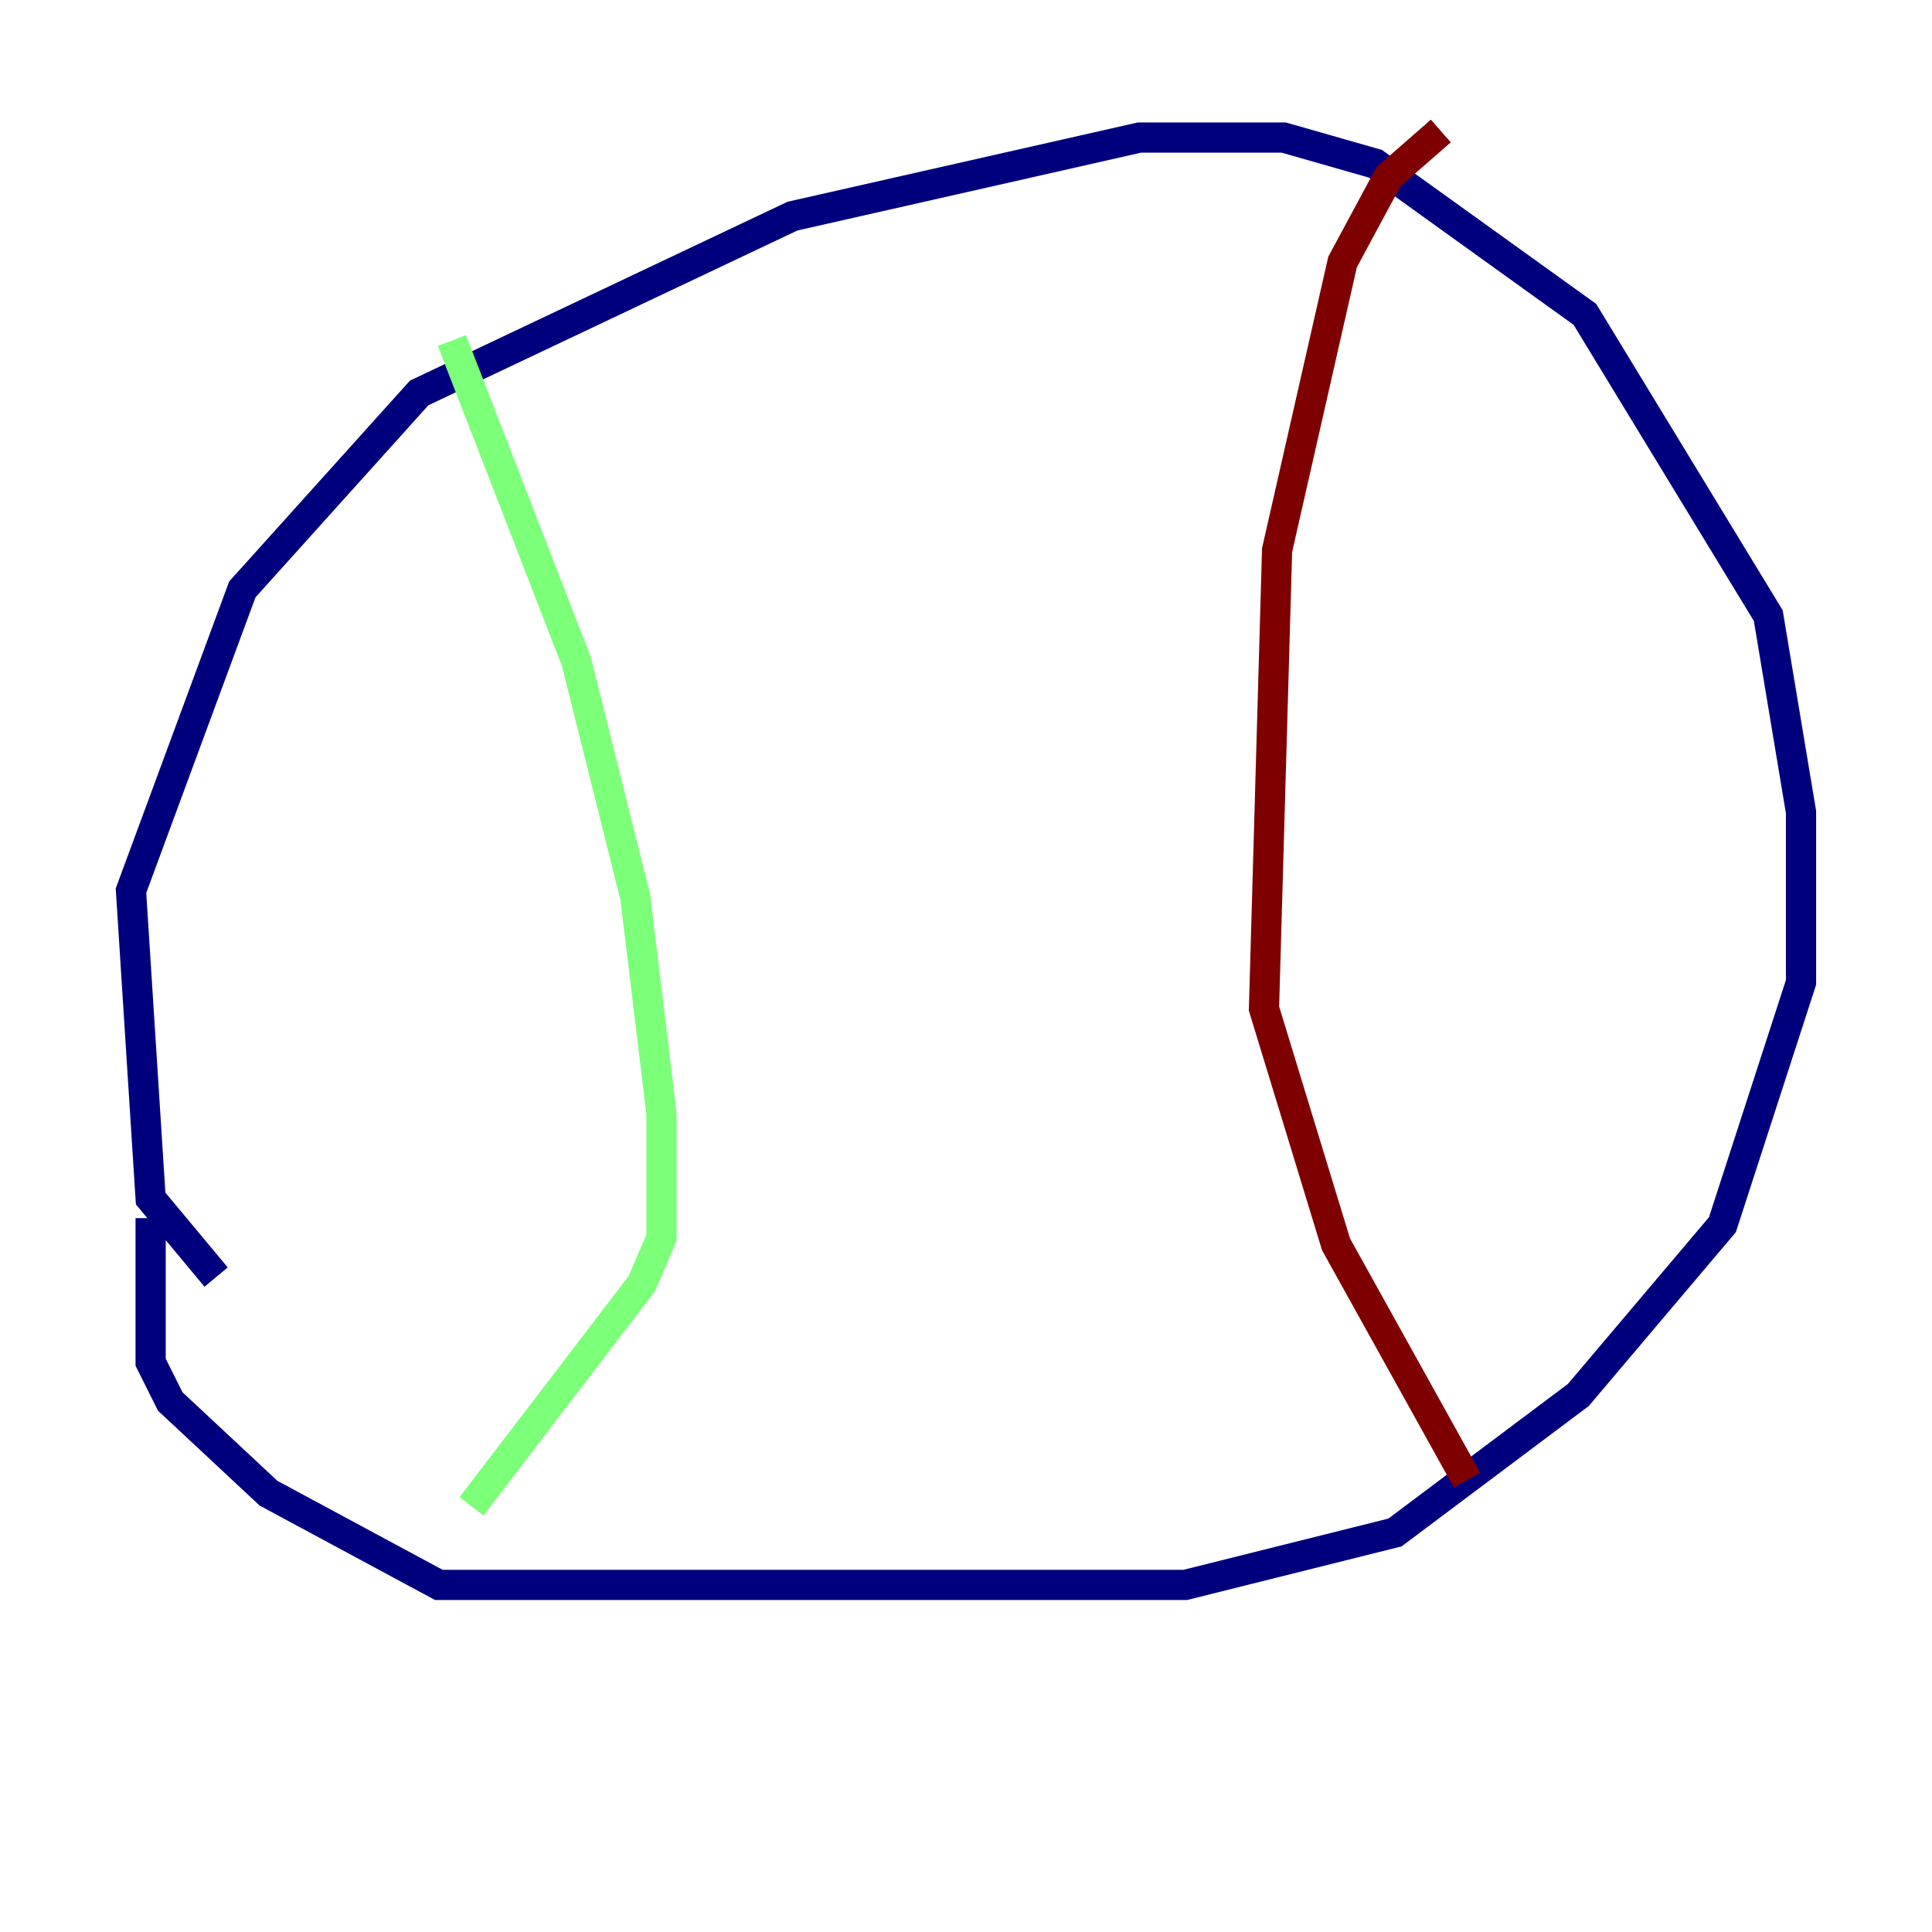 <?xml version="1.0" encoding="utf-8" ?>
<svg baseProfile="tiny" height="128" version="1.2" viewBox="0,0,128,128" width="128" xmlns="http://www.w3.org/2000/svg" xmlns:ev="http://www.w3.org/2001/xml-events" xmlns:xlink="http://www.w3.org/1999/xlink"><defs /><polyline fill="none" points="14.319,84.61 9.98,79.403 8.678,59.01 16.054,39.051 27.77,26.034 52.502,14.319 75.498,9.112 85.044,9.112 91.119,10.848 105.003,20.827 117.153,40.786 119.322,53.803 119.322,65.085 114.115,81.139 104.57,92.42 92.42,101.532 78.536,105.003 29.071,105.003 17.79,98.929 11.281,92.854 9.98,90.251 9.98,80.705" stroke="#00007f" stroke-width="2" /><polyline fill="none" points="29.939,22.563 38.183,43.824 42.088,59.444 43.824,73.763 43.824,82.007 42.522,85.044 31.241,99.797" stroke="#7cff79" stroke-width="2" /><polyline fill="none" points="95.458,8.678 91.986,11.715 88.949,17.356 84.61,36.447 83.742,66.82 88.515,82.441 97.193,98.061" stroke="#7f0000" stroke-width="2" /></svg>